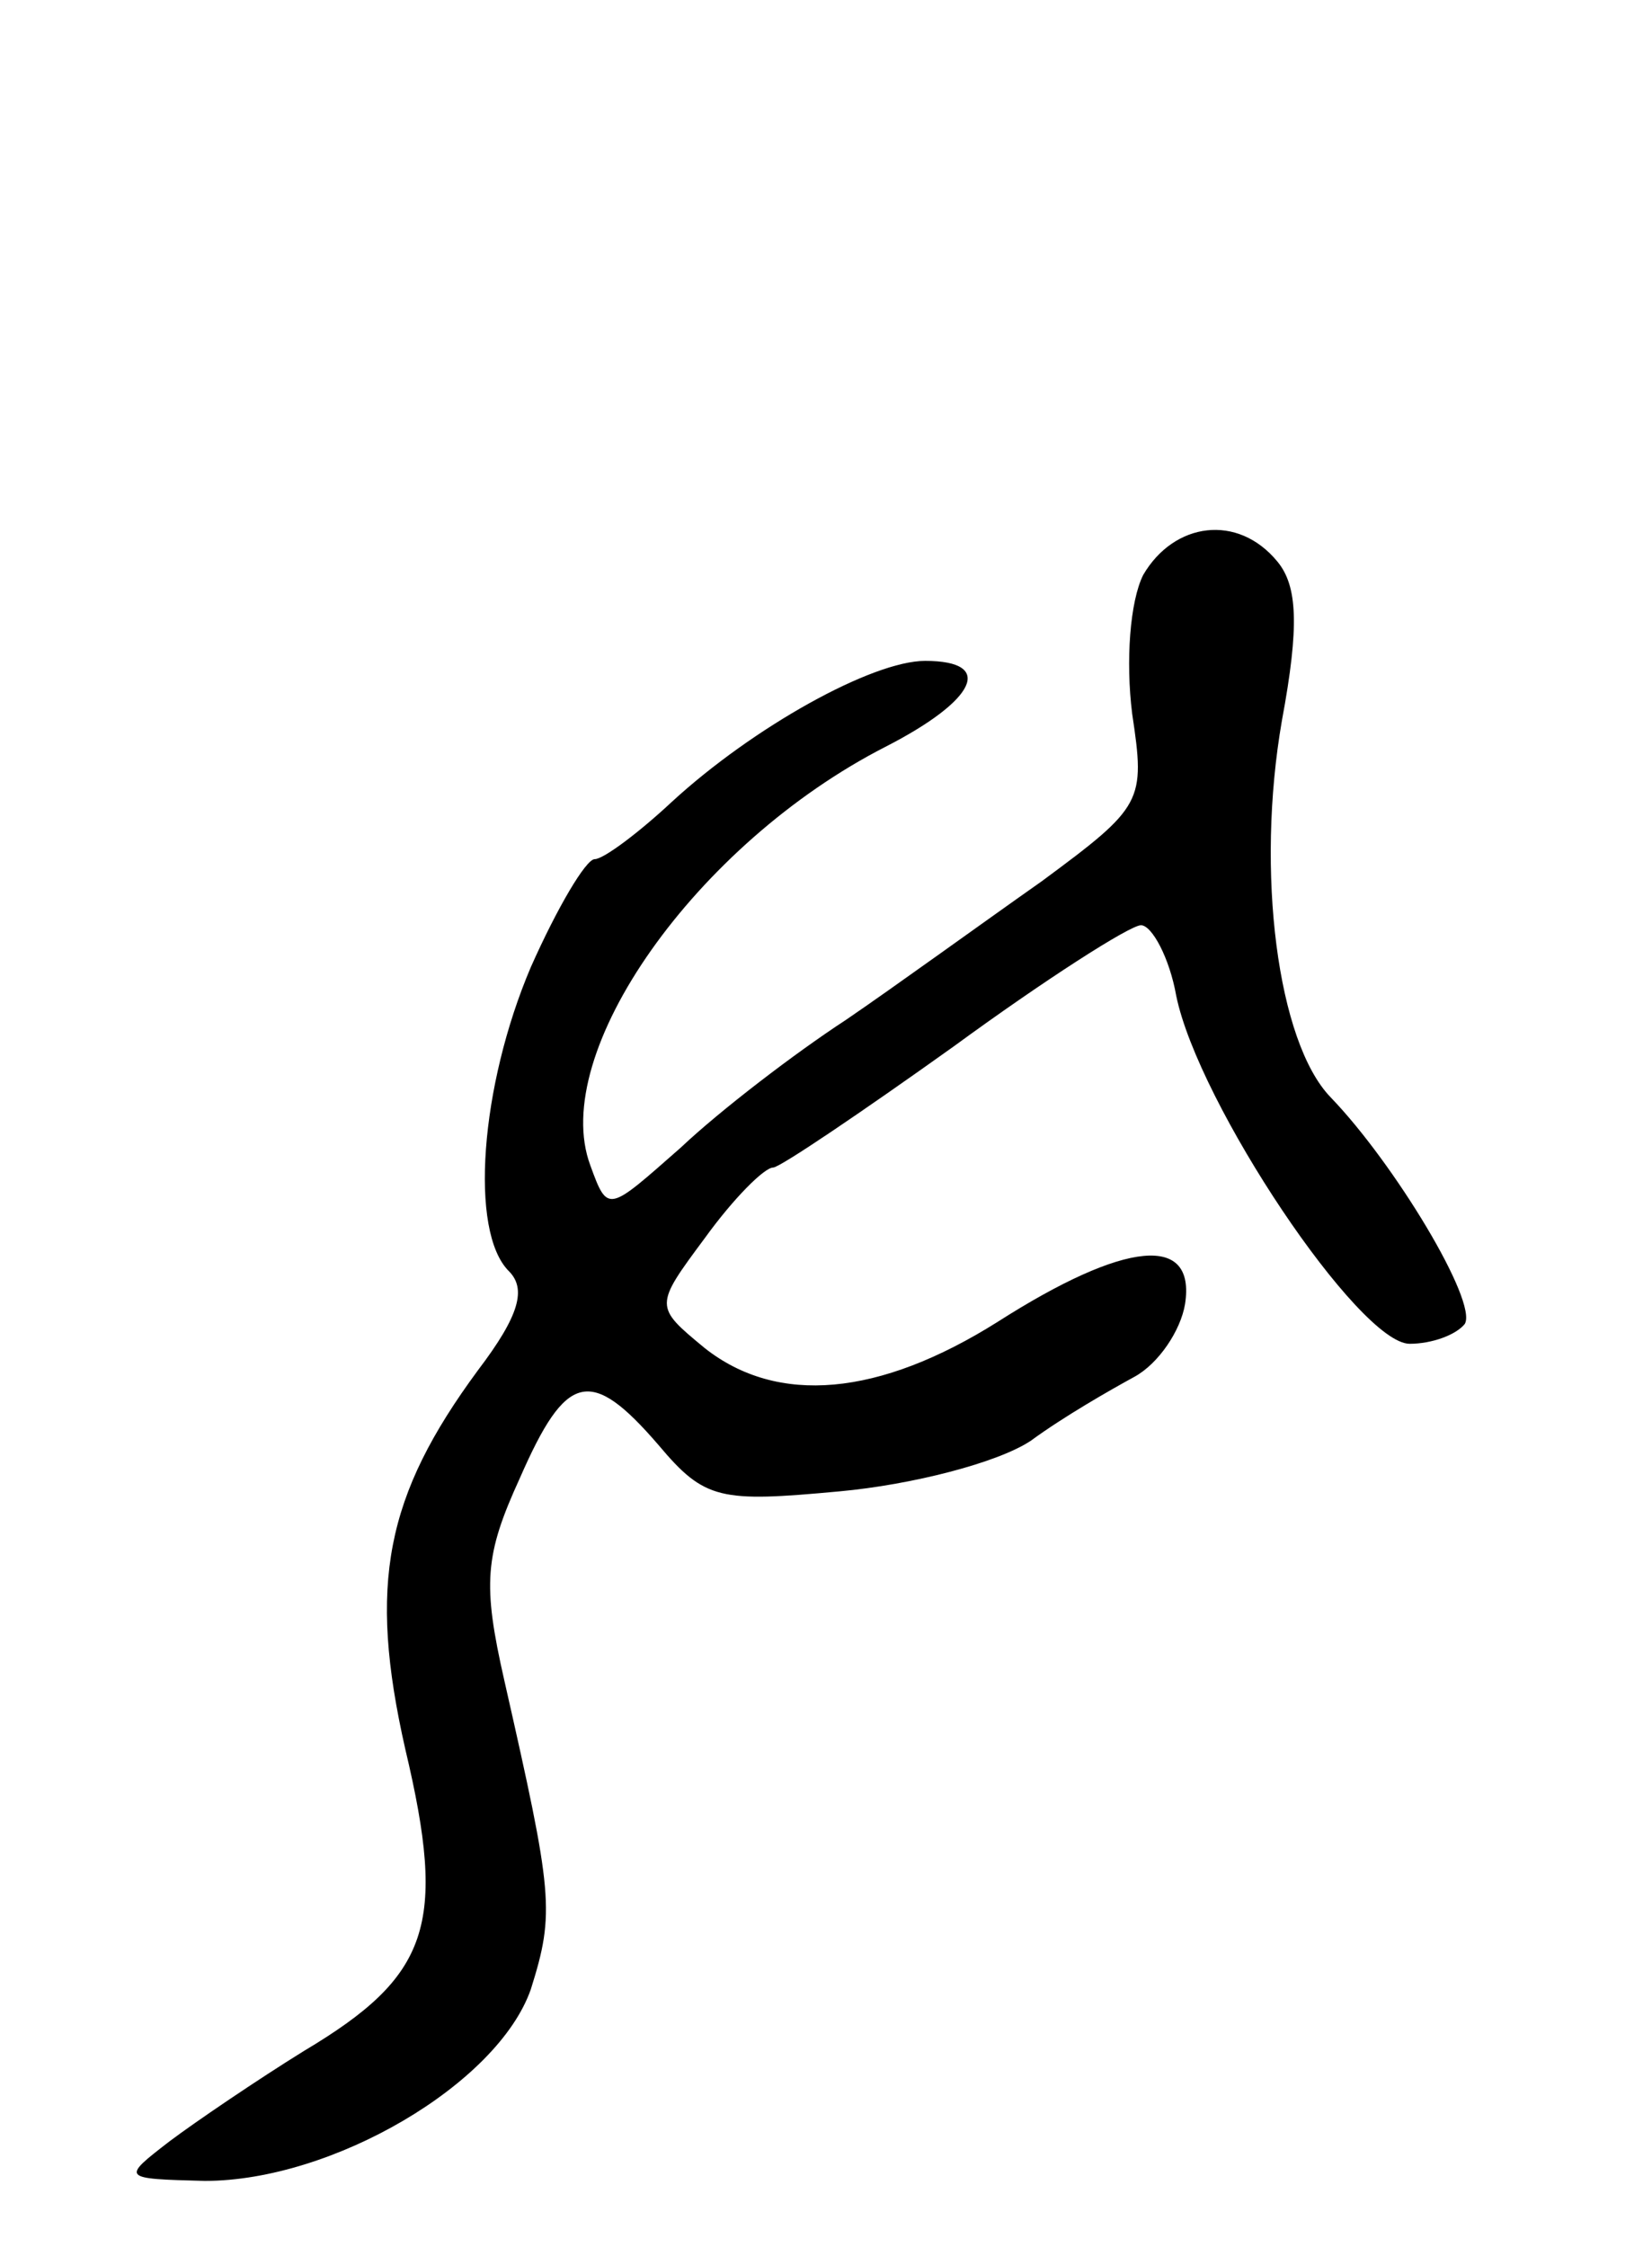 <svg version="1.0" xmlns="http://www.w3.org/2000/svg"
 width="75pt" height="102pt" viewBox="0 0 75 102"
 preserveAspectRatio="xMidYMid meet">
<g transform="translate(0,102) scale(0.1,-0.1)"
fill="#000000" stroke="none">
<path d="M519 759 c-6 -12 -8 -39 -5 -63 6 -40 5 -42 -41 -76 -27 -19 -67 -48
-89 -63 -23 -15 -57 -41 -75 -58 -33 -29 -33 -30 -41 -8 -19 51 48 146 134
190 41 21 50 39 18 39 -24 0 -78 -30 -115 -64 -15 -14 -31 -26 -35 -26 -4 0
-17 -22 -29 -49 -23 -54 -28 -120 -10 -138 8 -8 5 -20 -14 -45 -42 -57 -50
-97 -33 -172 19 -80 11 -103 -46 -137 -21 -13 -49 -32 -61 -41 -22 -17 -22
-17 16 -18 58 0 133 44 148 87 11 35 10 43 -12 140 -10 44 -9 57 7 92 21 48
32 51 63 15 21 -25 28 -26 82 -21 33 3 72 13 87 23 15 11 36 23 47 29 11 6 21
21 23 33 5 32 -27 29 -85 -8 -54 -34 -100 -38 -133 -12 -23 19 -23 19 0 50 13
18 27 32 31 32 3 0 40 25 82 55 41 30 80 55 85 55 5 0 13 -15 16 -32 10 -49
83 -158 106 -158 10 0 21 4 25 9 6 10 -32 73 -61 103 -24 25 -34 102 -22 171
8 43 7 61 -2 72 -18 22 -47 18 -61 -6z"/>
</g>
</svg>
